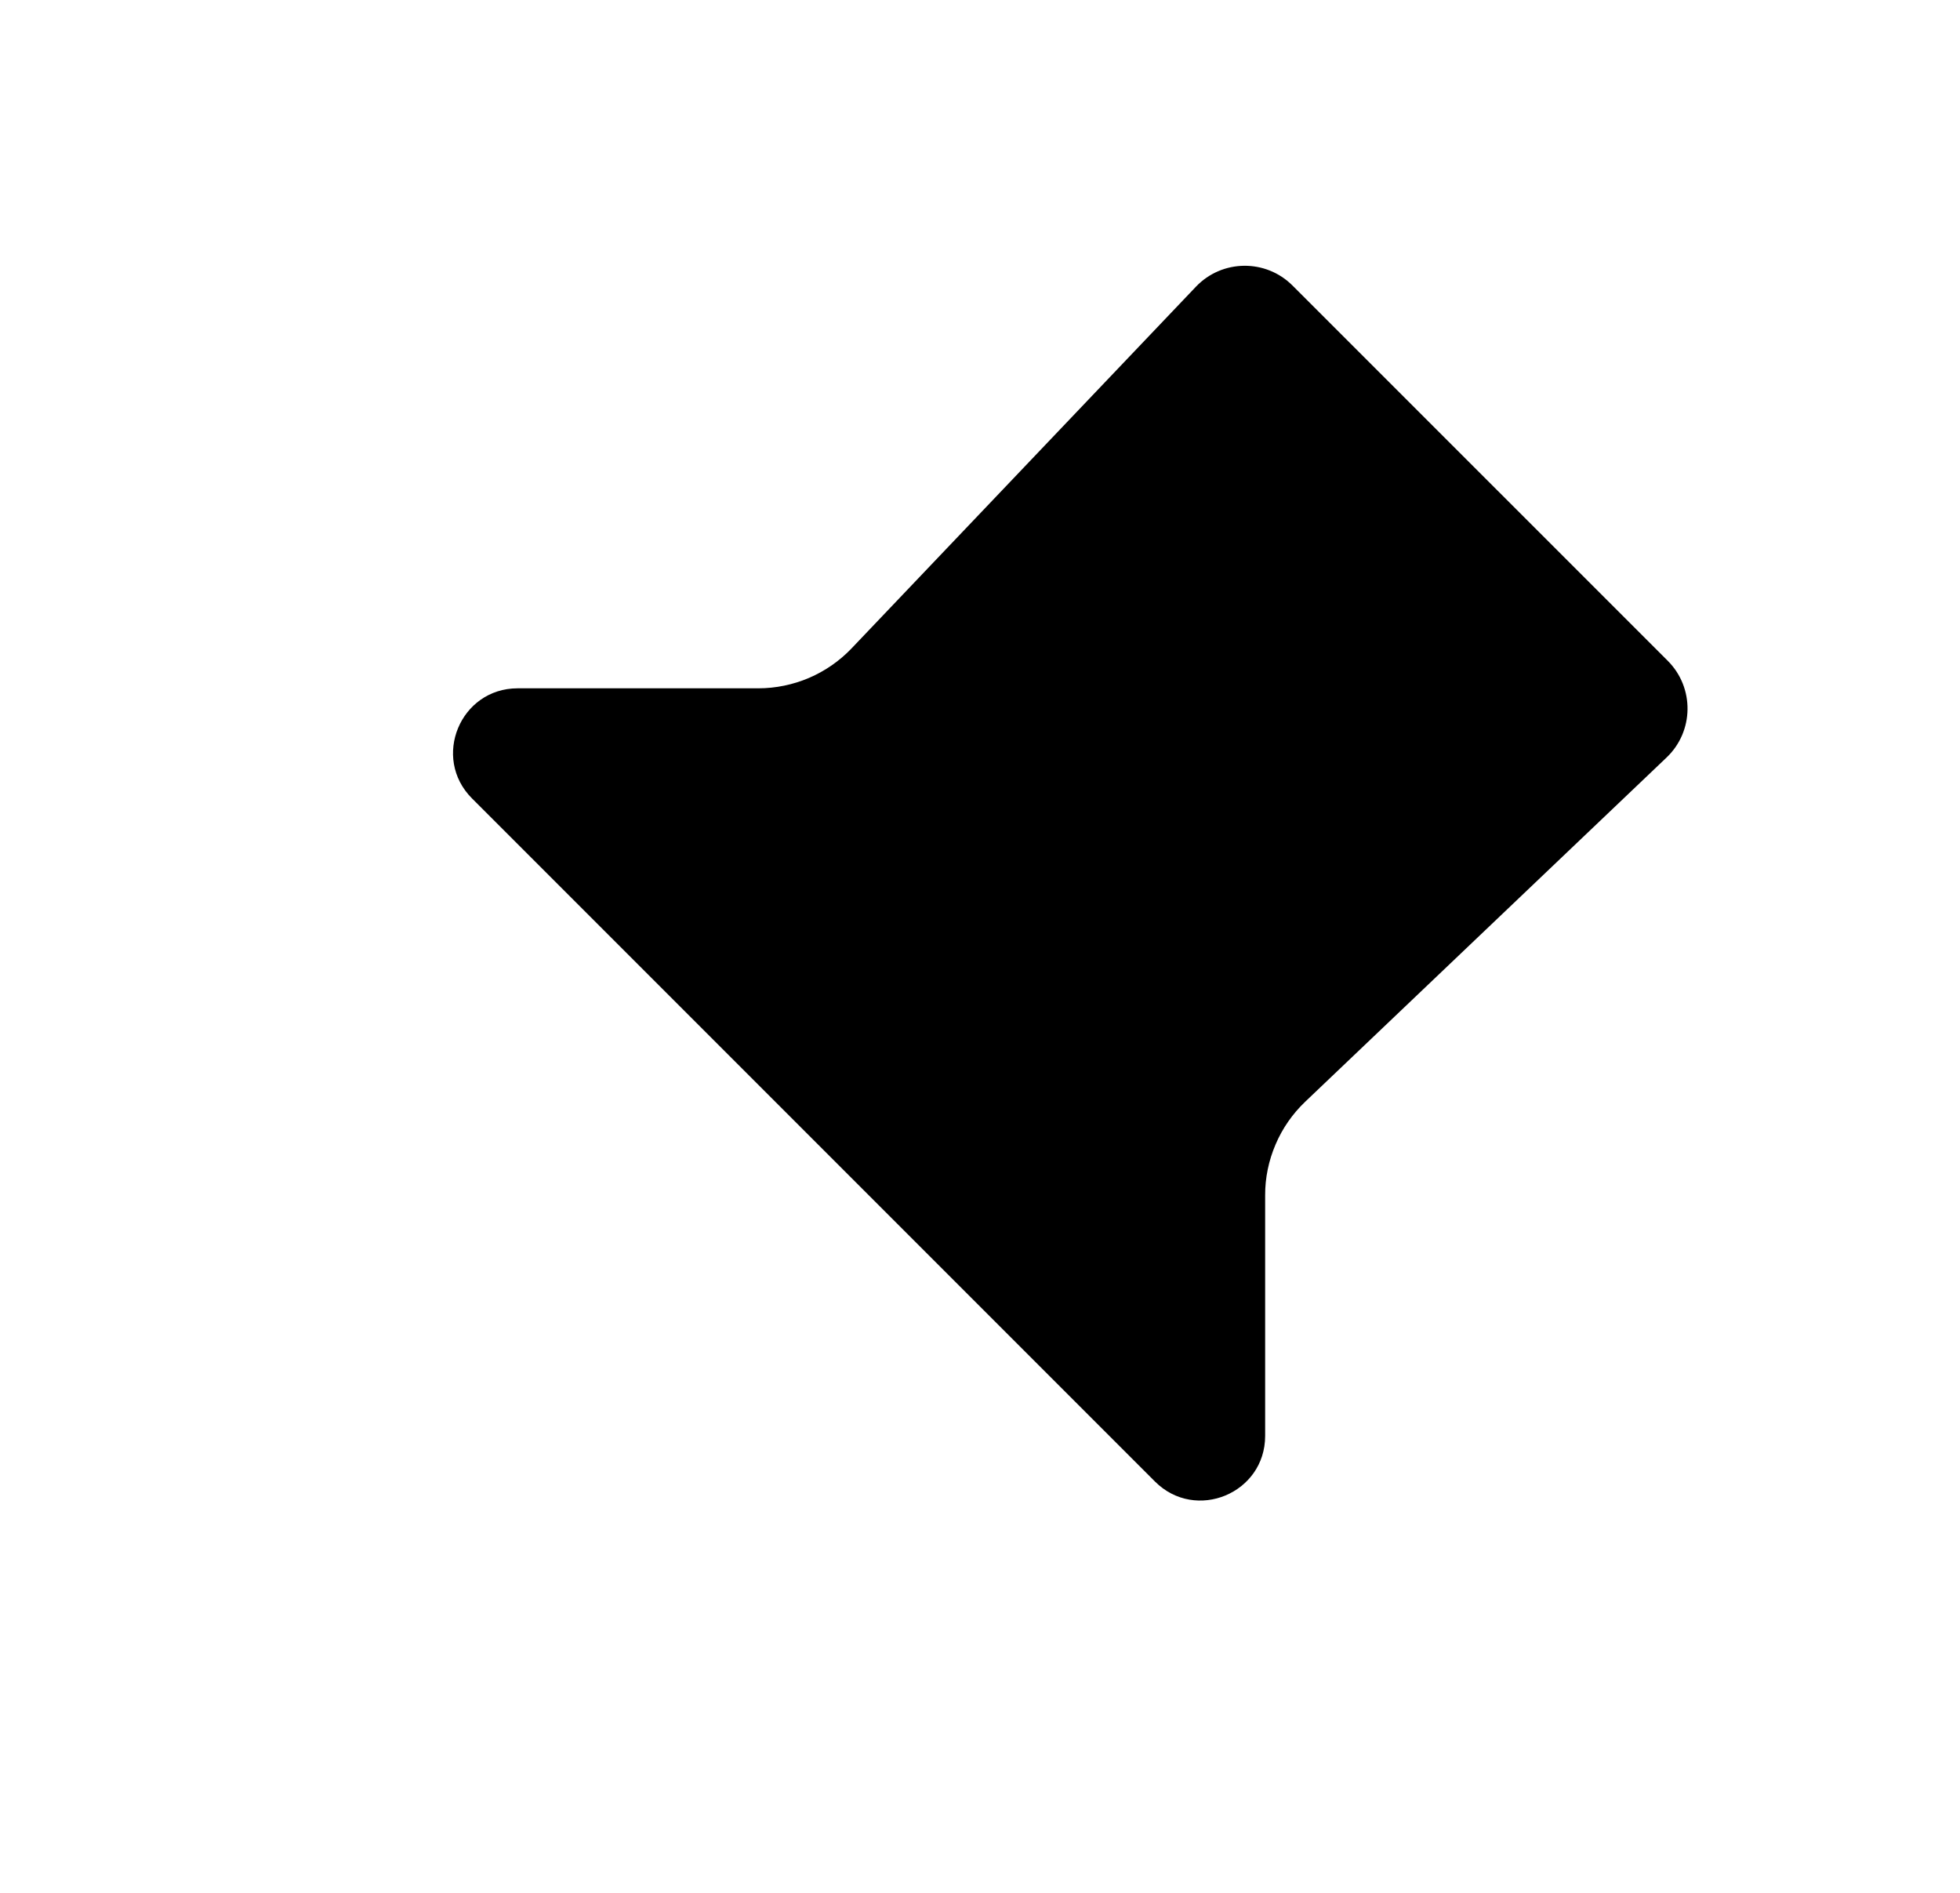 <svg width="29" height="28" viewBox="0 0 29 28" xmlns="http://www.w3.org/2000/svg">
<path d="M12.037 16.864L4.4 24.5M19.31 16.299L24.658 11.206C25.065 10.819 25.073 10.172 24.676 9.775L19.125 4.225C18.728 3.827 18.081 3.835 17.694 4.242L12.601 9.59C12.423 9.777 12.208 9.926 11.97 10.028C11.733 10.129 11.477 10.182 11.219 10.182H7.659C6.809 10.182 6.383 11.21 6.984 11.811L17.089 21.916C17.691 22.517 18.719 22.091 18.719 21.241V17.682C18.718 17.423 18.771 17.168 18.873 16.93C18.974 16.692 19.123 16.478 19.31 16.299Z" stroke-width="1.5" stroke-linecap="round" stroke-linejoin="round"/>
</svg>
